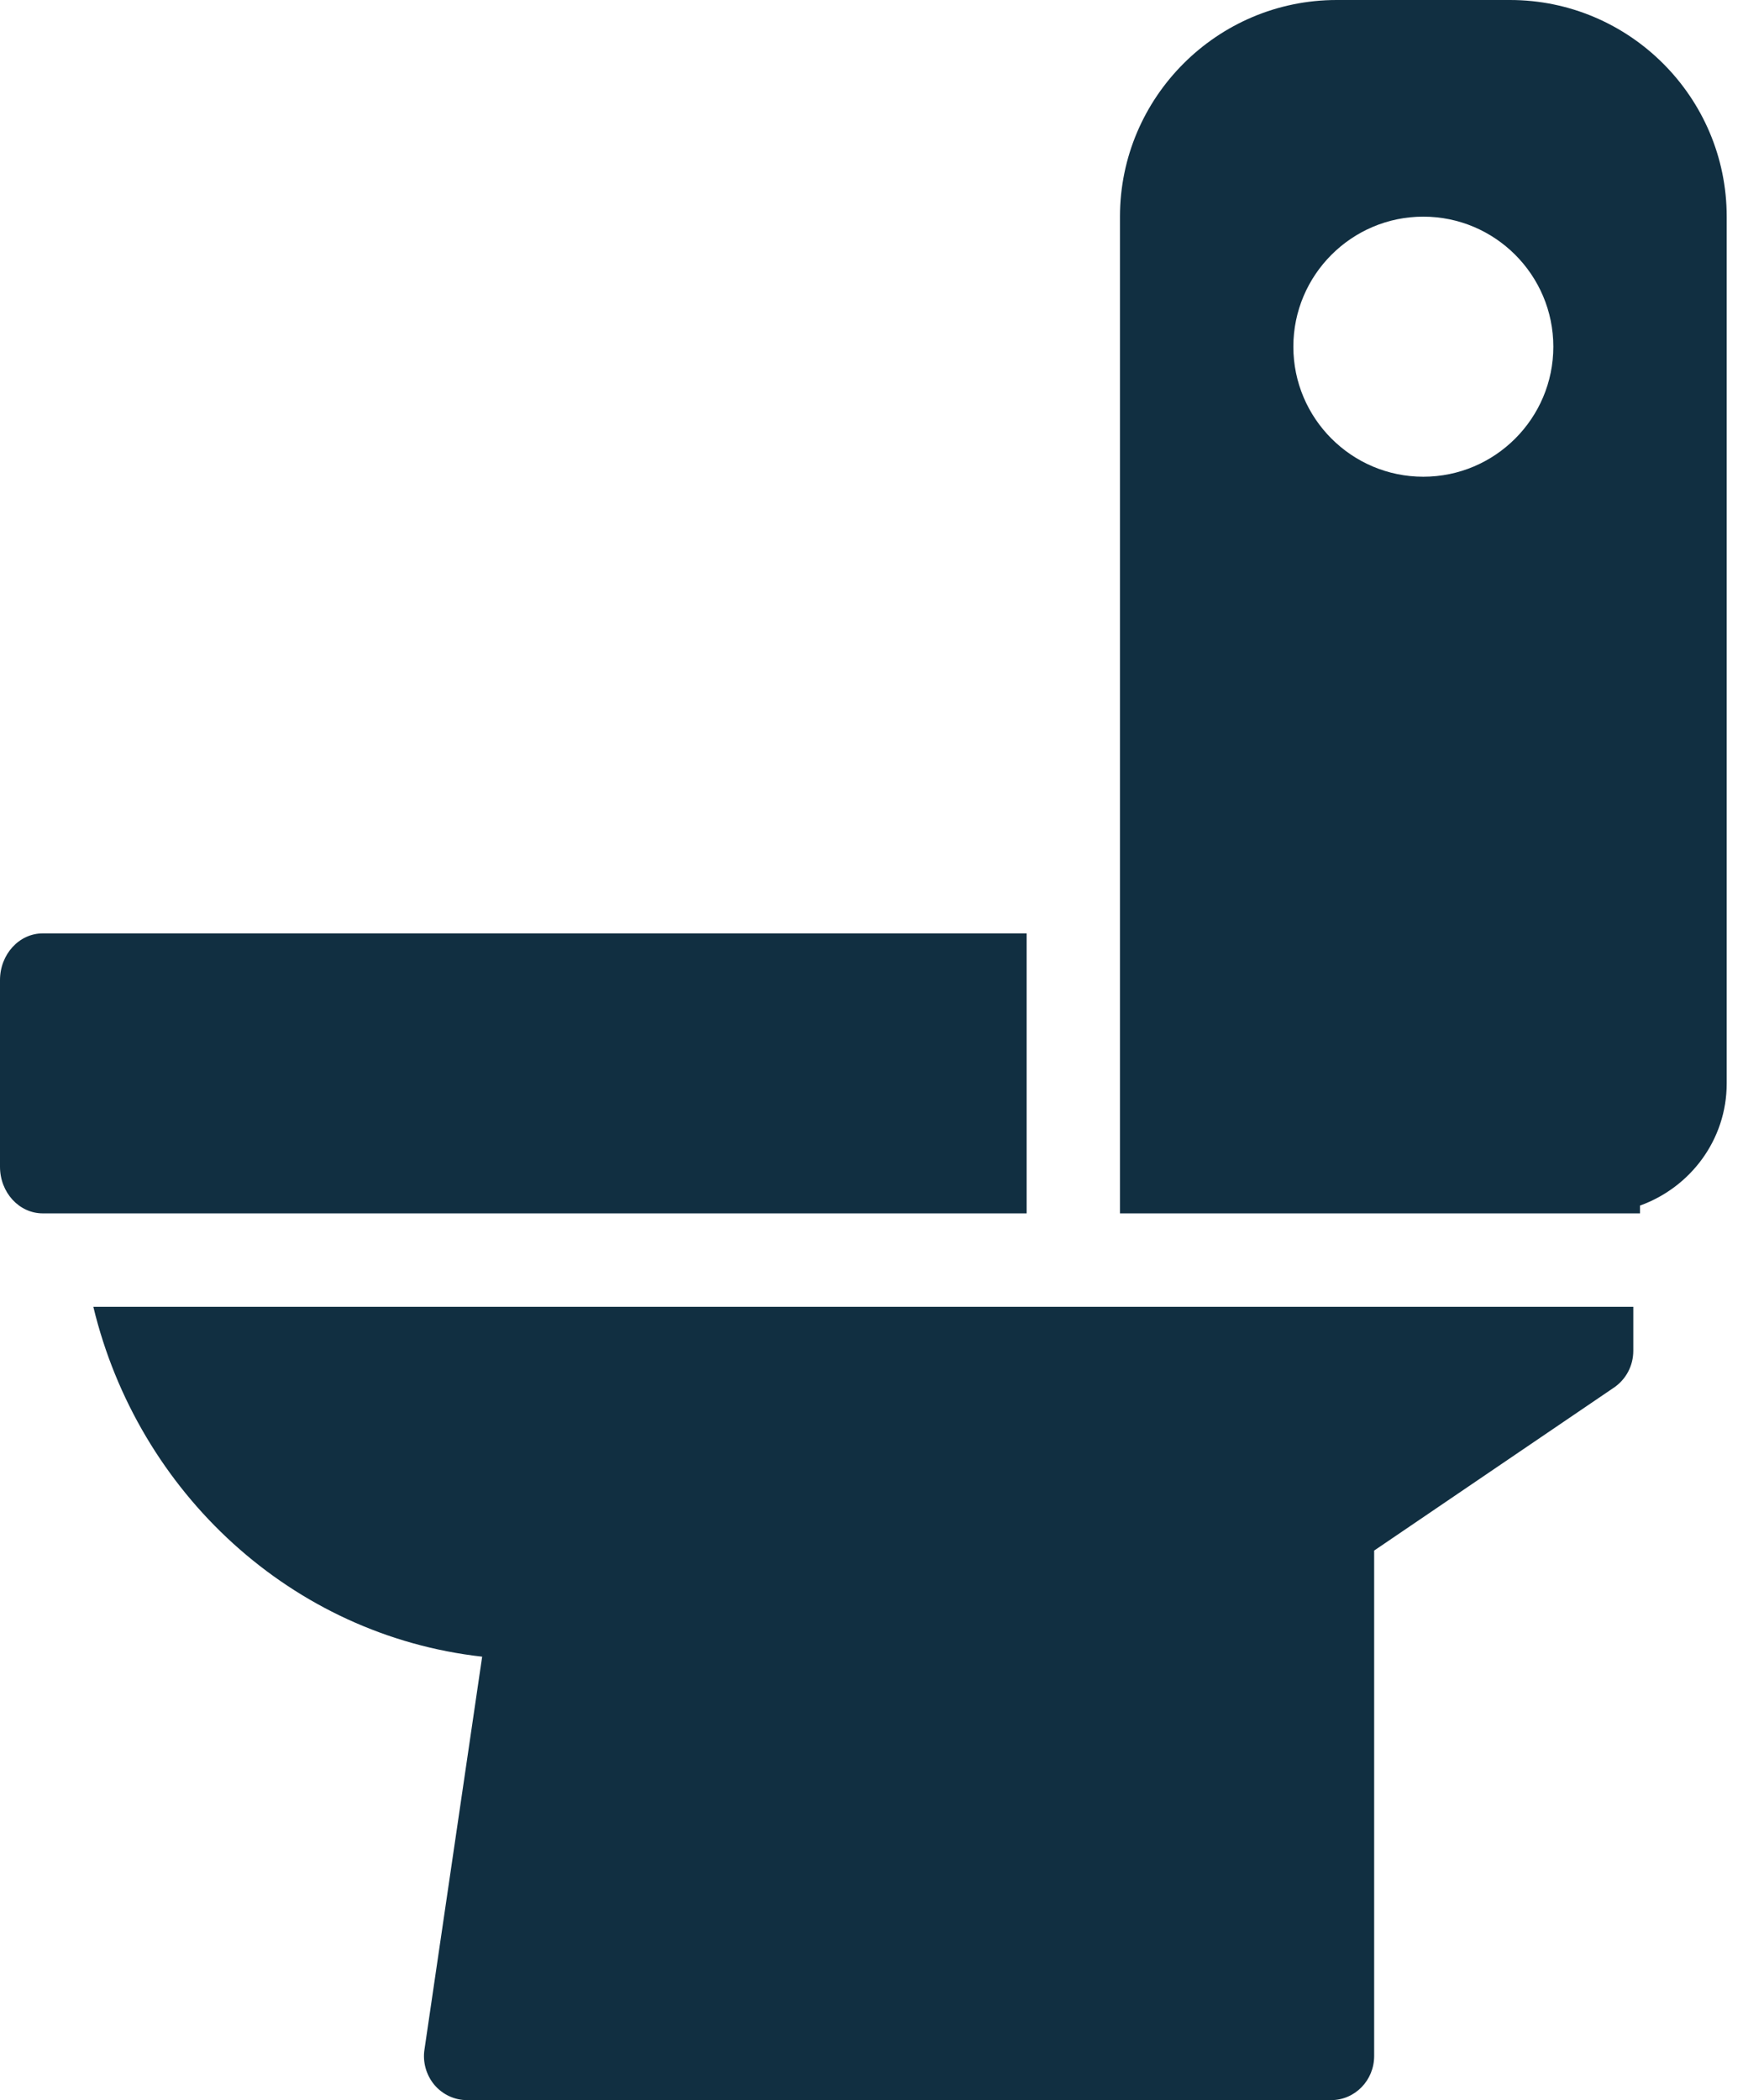 <?xml version="1.0" encoding="UTF-8"?>
<svg width="21px" height="25px" viewBox="0 0 21 25" version="1.1" xmlns="http://www.w3.org/2000/svg" xmlns:xlink="http://www.w3.org/1999/xlink">
    <!-- Generator: Sketch 53 (72520) - https://sketchapp.com -->
    <title>Group 330</title>
    <desc>Created with Sketch.</desc>
    <g id="Availability" stroke="none" stroke-width="1" fill="none" fill-rule="evenodd">
        <g id="Filtered" transform="translate(-179, -1315)" fill="#112f41">
            <g id="Group-330" transform="translate(179, 1315)">
                <path d="M0.509,14.444 L1.042,14.444 L12.222,14.444 L12.222,11.111 L0.509,11.111 C0.228,11.111 0,11.36 0,11.667 L0,13.889 C0,14.196 0.228,14.444 0.509,14.444" id="Fill-1517"></path>
                <path d="M16.944,2.579 C17.798,2.579 18.492,3.274 18.492,4.127 C18.492,4.98 17.798,5.675 16.944,5.675 C16.091,5.675 15.397,4.98 15.397,4.127 C15.397,3.274 16.091,2.579 16.944,2.579 L16.944,2.579 Z M13.333,14.444 L19.524,14.444 L19.524,14.351 C20.123,14.136 20.556,13.568 20.556,12.897 L20.556,2.579 C20.556,1.158 19.398,0 17.976,0 L15.913,0 C14.491,0 13.333,1.158 13.333,2.579 L13.333,6.19 L13.333,11.349 L13.333,14.444 Z" id="Fill-1518"></path>
                <path d="M1.111,15.556 C1.644,17.77 3.474,19.468 5.74,19.721 L5.053,24.399 C5.03,24.548 5.075,24.703 5.171,24.818 C5.269,24.934 5.412,25 5.561,25 L15.845,25 C16.13,25 16.359,24.765 16.359,24.475 L16.359,18.458 L19.215,16.517 C19.358,16.419 19.444,16.257 19.444,16.08 L19.444,15.556 L1.111,15.556 Z" id="Fill-1519"></path>
            </g>
        </g>
    </g>
</svg>